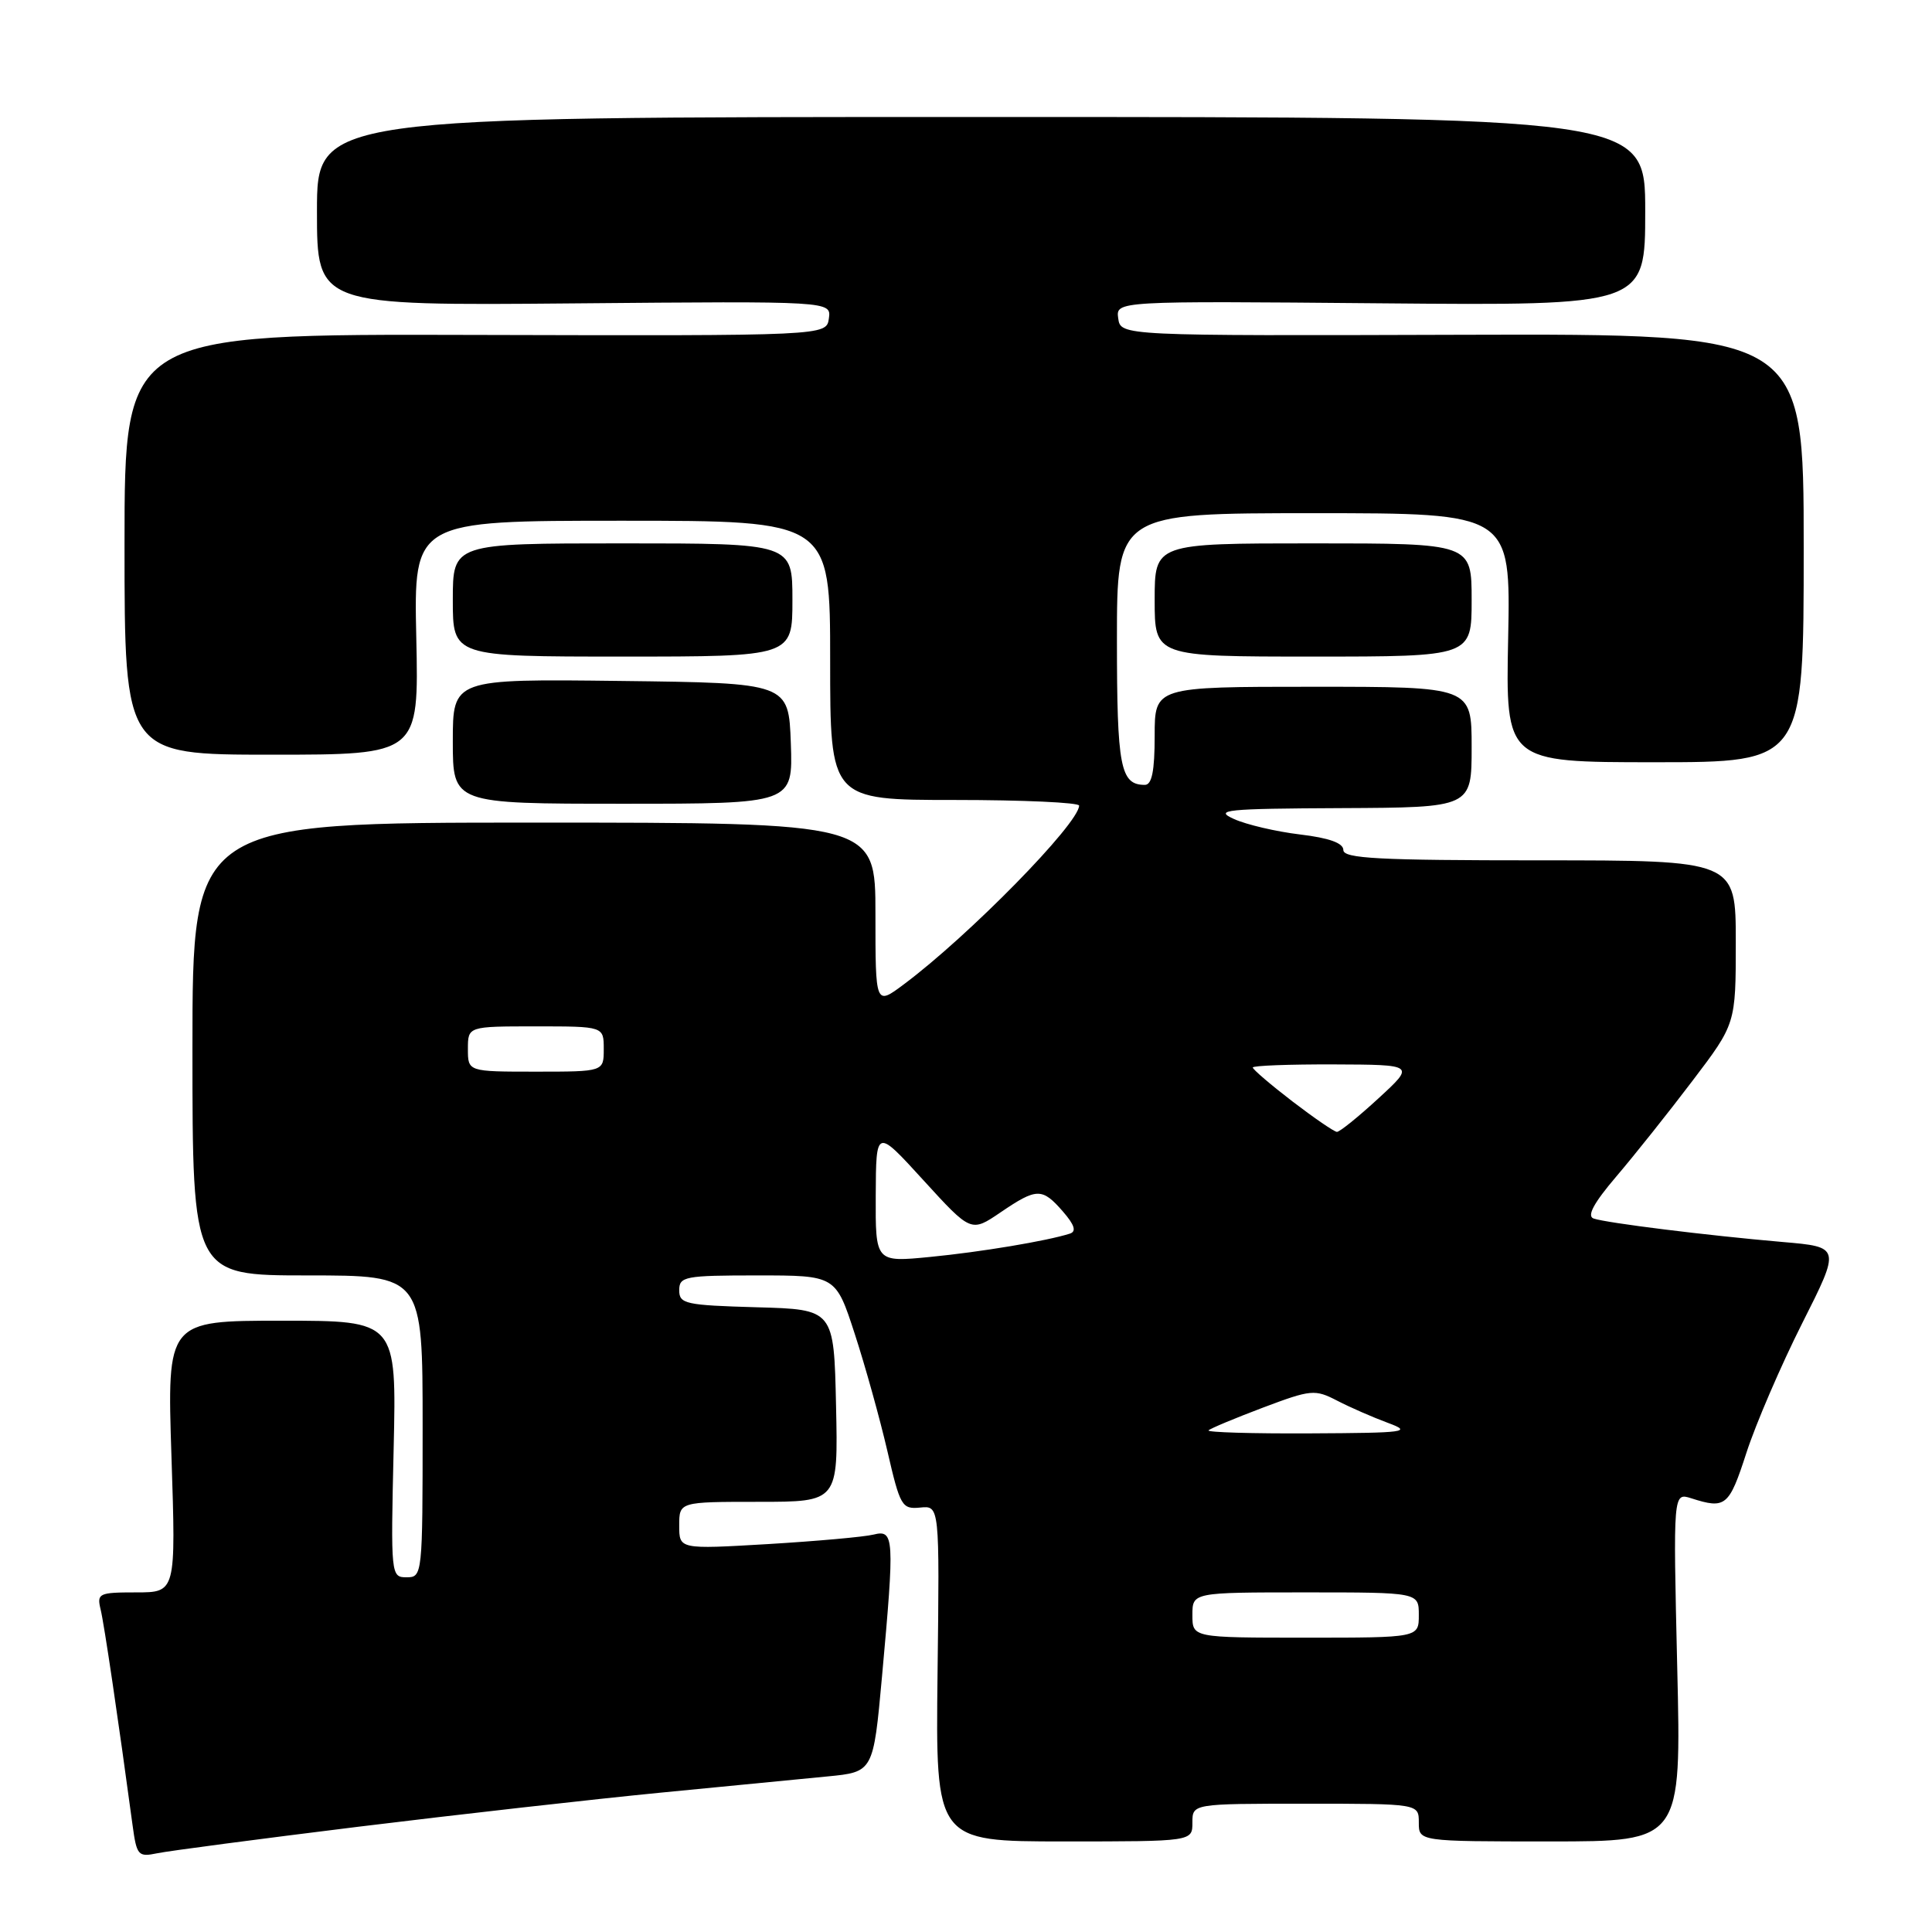 <?xml version="1.0" encoding="UTF-8" standalone="no"?>
<!DOCTYPE svg PUBLIC "-//W3C//DTD SVG 1.1//EN" "http://www.w3.org/Graphics/SVG/1.1/DTD/svg11.dtd" >
<svg xmlns="http://www.w3.org/2000/svg" xmlns:xlink="http://www.w3.org/1999/xlink" version="1.1" viewBox="0 0 256 256">
 <g >
 <path fill="currentColor"
d=" M 47.50 242.05 C 60.70 240.43 78.70 238.40 87.50 237.54 C 96.30 236.68 106.25 235.71 109.61 235.39 C 115.72 234.80 115.72 234.80 116.87 222.15 C 118.55 203.65 118.49 202.66 115.75 203.34 C 114.51 203.65 108.21 204.21 101.75 204.60 C 90.00 205.29 90.00 205.29 90.00 202.15 C 90.00 199.00 90.00 199.00 100.53 199.00 C 111.06 199.00 111.06 199.00 110.78 186.25 C 110.50 173.50 110.50 173.50 100.25 173.22 C 90.82 172.95 90.00 172.77 90.00 170.97 C 90.00 169.14 90.73 169.00 100.37 169.00 C 110.74 169.00 110.74 169.00 113.26 176.75 C 114.65 181.01 116.59 187.99 117.58 192.26 C 119.27 199.59 119.51 200.00 121.93 199.76 C 124.50 199.50 124.50 199.50 124.23 221.75 C 123.97 244.00 123.97 244.00 140.98 244.00 C 158.00 244.00 158.00 244.00 158.00 241.50 C 158.00 239.00 158.00 239.00 173.00 239.00 C 188.00 239.00 188.00 239.00 188.00 241.50 C 188.00 244.00 188.00 244.00 205.39 244.00 C 222.79 244.00 222.79 244.00 222.24 220.88 C 221.70 197.77 221.70 197.77 224.10 198.53 C 228.65 199.99 229.11 199.61 231.41 192.50 C 232.66 188.65 235.98 180.94 238.79 175.36 C 243.90 165.23 243.90 165.23 236.20 164.57 C 226.23 163.71 212.87 162.05 211.16 161.46 C 210.24 161.14 211.17 159.41 214.16 155.90 C 216.55 153.10 221.09 147.40 224.25 143.23 C 230.00 135.66 230.00 135.66 230.00 124.83 C 230.00 114.00 230.00 114.00 204.00 114.00 C 182.64 114.00 178.00 113.76 178.00 112.63 C 178.00 111.71 176.12 111.03 172.25 110.57 C 169.09 110.19 165.15 109.27 163.50 108.52 C 160.82 107.31 162.35 107.15 177.75 107.08 C 195.00 107.00 195.00 107.00 195.00 99.00 C 195.00 91.00 195.00 91.00 174.00 91.00 C 153.00 91.00 153.00 91.00 153.00 97.50 C 153.00 102.17 152.63 104.00 151.70 104.00 C 148.45 104.00 148.00 101.65 148.00 84.80 C 148.00 68.00 148.00 68.00 174.09 68.00 C 200.17 68.00 200.17 68.00 199.84 84.50 C 199.50 101.00 199.50 101.00 219.25 101.00 C 239.00 101.00 239.00 101.00 239.00 72.61 C 239.00 44.23 239.00 44.23 193.75 44.36 C 148.50 44.50 148.50 44.50 148.17 42.19 C 147.85 39.88 147.85 39.88 182.92 40.19 C 218.00 40.50 218.00 40.50 218.00 28.00 C 218.00 15.50 218.00 15.50 130.00 15.50 C 42.00 15.50 42.00 15.50 42.00 28.00 C 42.00 40.50 42.00 40.50 76.08 40.20 C 110.15 39.90 110.15 39.90 109.83 42.20 C 109.50 44.50 109.50 44.50 63.00 44.38 C 16.50 44.25 16.50 44.25 16.50 72.13 C 16.50 100.00 16.50 100.00 36.00 100.00 C 55.50 100.00 55.50 100.00 55.16 84.50 C 54.82 69.00 54.82 69.00 82.41 69.00 C 110.00 69.00 110.00 69.00 110.00 87.50 C 110.00 106.00 110.00 106.00 126.50 106.00 C 135.57 106.00 142.99 106.34 142.99 106.75 C 142.94 109.15 128.37 124.01 119.75 130.44 C 116.00 133.24 116.00 133.24 116.00 121.12 C 116.00 109.00 116.00 109.00 70.75 109.00 C 25.50 109.00 25.50 109.00 25.50 139.00 C 25.50 169.00 25.50 169.00 40.75 169.00 C 56.00 169.00 56.00 169.00 56.00 189.00 C 56.00 208.70 55.97 209.00 53.88 209.00 C 51.80 209.00 51.77 208.77 52.16 192.00 C 52.55 175.00 52.55 175.00 37.34 175.00 C 22.13 175.00 22.13 175.00 22.72 193.00 C 23.31 211.00 23.31 211.00 18.05 211.00 C 13.09 211.00 12.82 211.13 13.33 213.25 C 13.81 215.21 15.68 227.89 17.56 241.81 C 18.11 245.87 18.30 246.09 20.82 245.57 C 22.29 245.26 34.30 243.68 47.50 242.05 Z  M 104.79 98.50 C 104.50 90.50 104.50 90.50 82.25 90.23 C 60.00 89.96 60.00 89.96 60.00 98.23 C 60.00 106.50 60.00 106.50 82.54 106.50 C 105.07 106.50 105.07 106.50 104.79 98.50 Z  M 105.00 79.50 C 105.00 72.00 105.00 72.00 82.50 72.00 C 60.00 72.00 60.00 72.00 60.00 79.50 C 60.00 87.00 60.00 87.00 82.50 87.00 C 105.00 87.00 105.00 87.00 105.00 79.50 Z  M 195.00 79.50 C 195.00 72.00 195.00 72.00 174.00 72.00 C 153.00 72.00 153.00 72.00 153.00 79.50 C 153.00 87.00 153.00 87.00 174.00 87.00 C 195.00 87.00 195.00 87.00 195.00 79.50 Z  M 158.00 214.00 C 158.00 211.00 158.00 211.00 173.00 211.00 C 188.00 211.00 188.00 211.00 188.00 214.00 C 188.00 217.00 188.00 217.00 173.00 217.00 C 158.00 217.00 158.00 217.00 158.00 214.00 Z  M 160.14 189.53 C 160.40 189.27 163.64 187.92 167.34 186.52 C 173.74 184.11 174.23 184.07 177.19 185.60 C 178.91 186.49 181.93 187.81 183.91 188.54 C 187.19 189.75 186.32 189.87 173.58 189.93 C 165.93 189.97 159.88 189.79 160.14 189.53 Z  M 116.04 158.38 C 116.08 149.50 116.08 149.50 122.37 156.40 C 128.67 163.30 128.67 163.30 132.57 160.65 C 137.38 157.38 138.09 157.37 140.84 160.53 C 142.38 162.30 142.66 163.17 141.77 163.46 C 138.75 164.43 129.95 165.90 123.25 166.55 C 116.00 167.26 116.00 167.26 116.04 158.38 Z  M 171.25 145.94 C 168.36 143.72 166.00 141.70 166.00 141.45 C 166.00 141.20 170.84 141.02 176.75 141.04 C 187.50 141.08 187.50 141.08 182.65 145.54 C 179.99 147.99 177.51 149.99 177.15 149.98 C 176.79 149.97 174.14 148.15 171.25 145.94 Z  M 62.00 139.00 C 62.00 136.00 62.00 136.00 71.00 136.00 C 80.00 136.00 80.00 136.00 80.00 139.00 C 80.00 142.00 80.00 142.00 71.00 142.00 C 62.00 142.00 62.00 142.00 62.00 139.00 Z "/>
</g>
</svg>